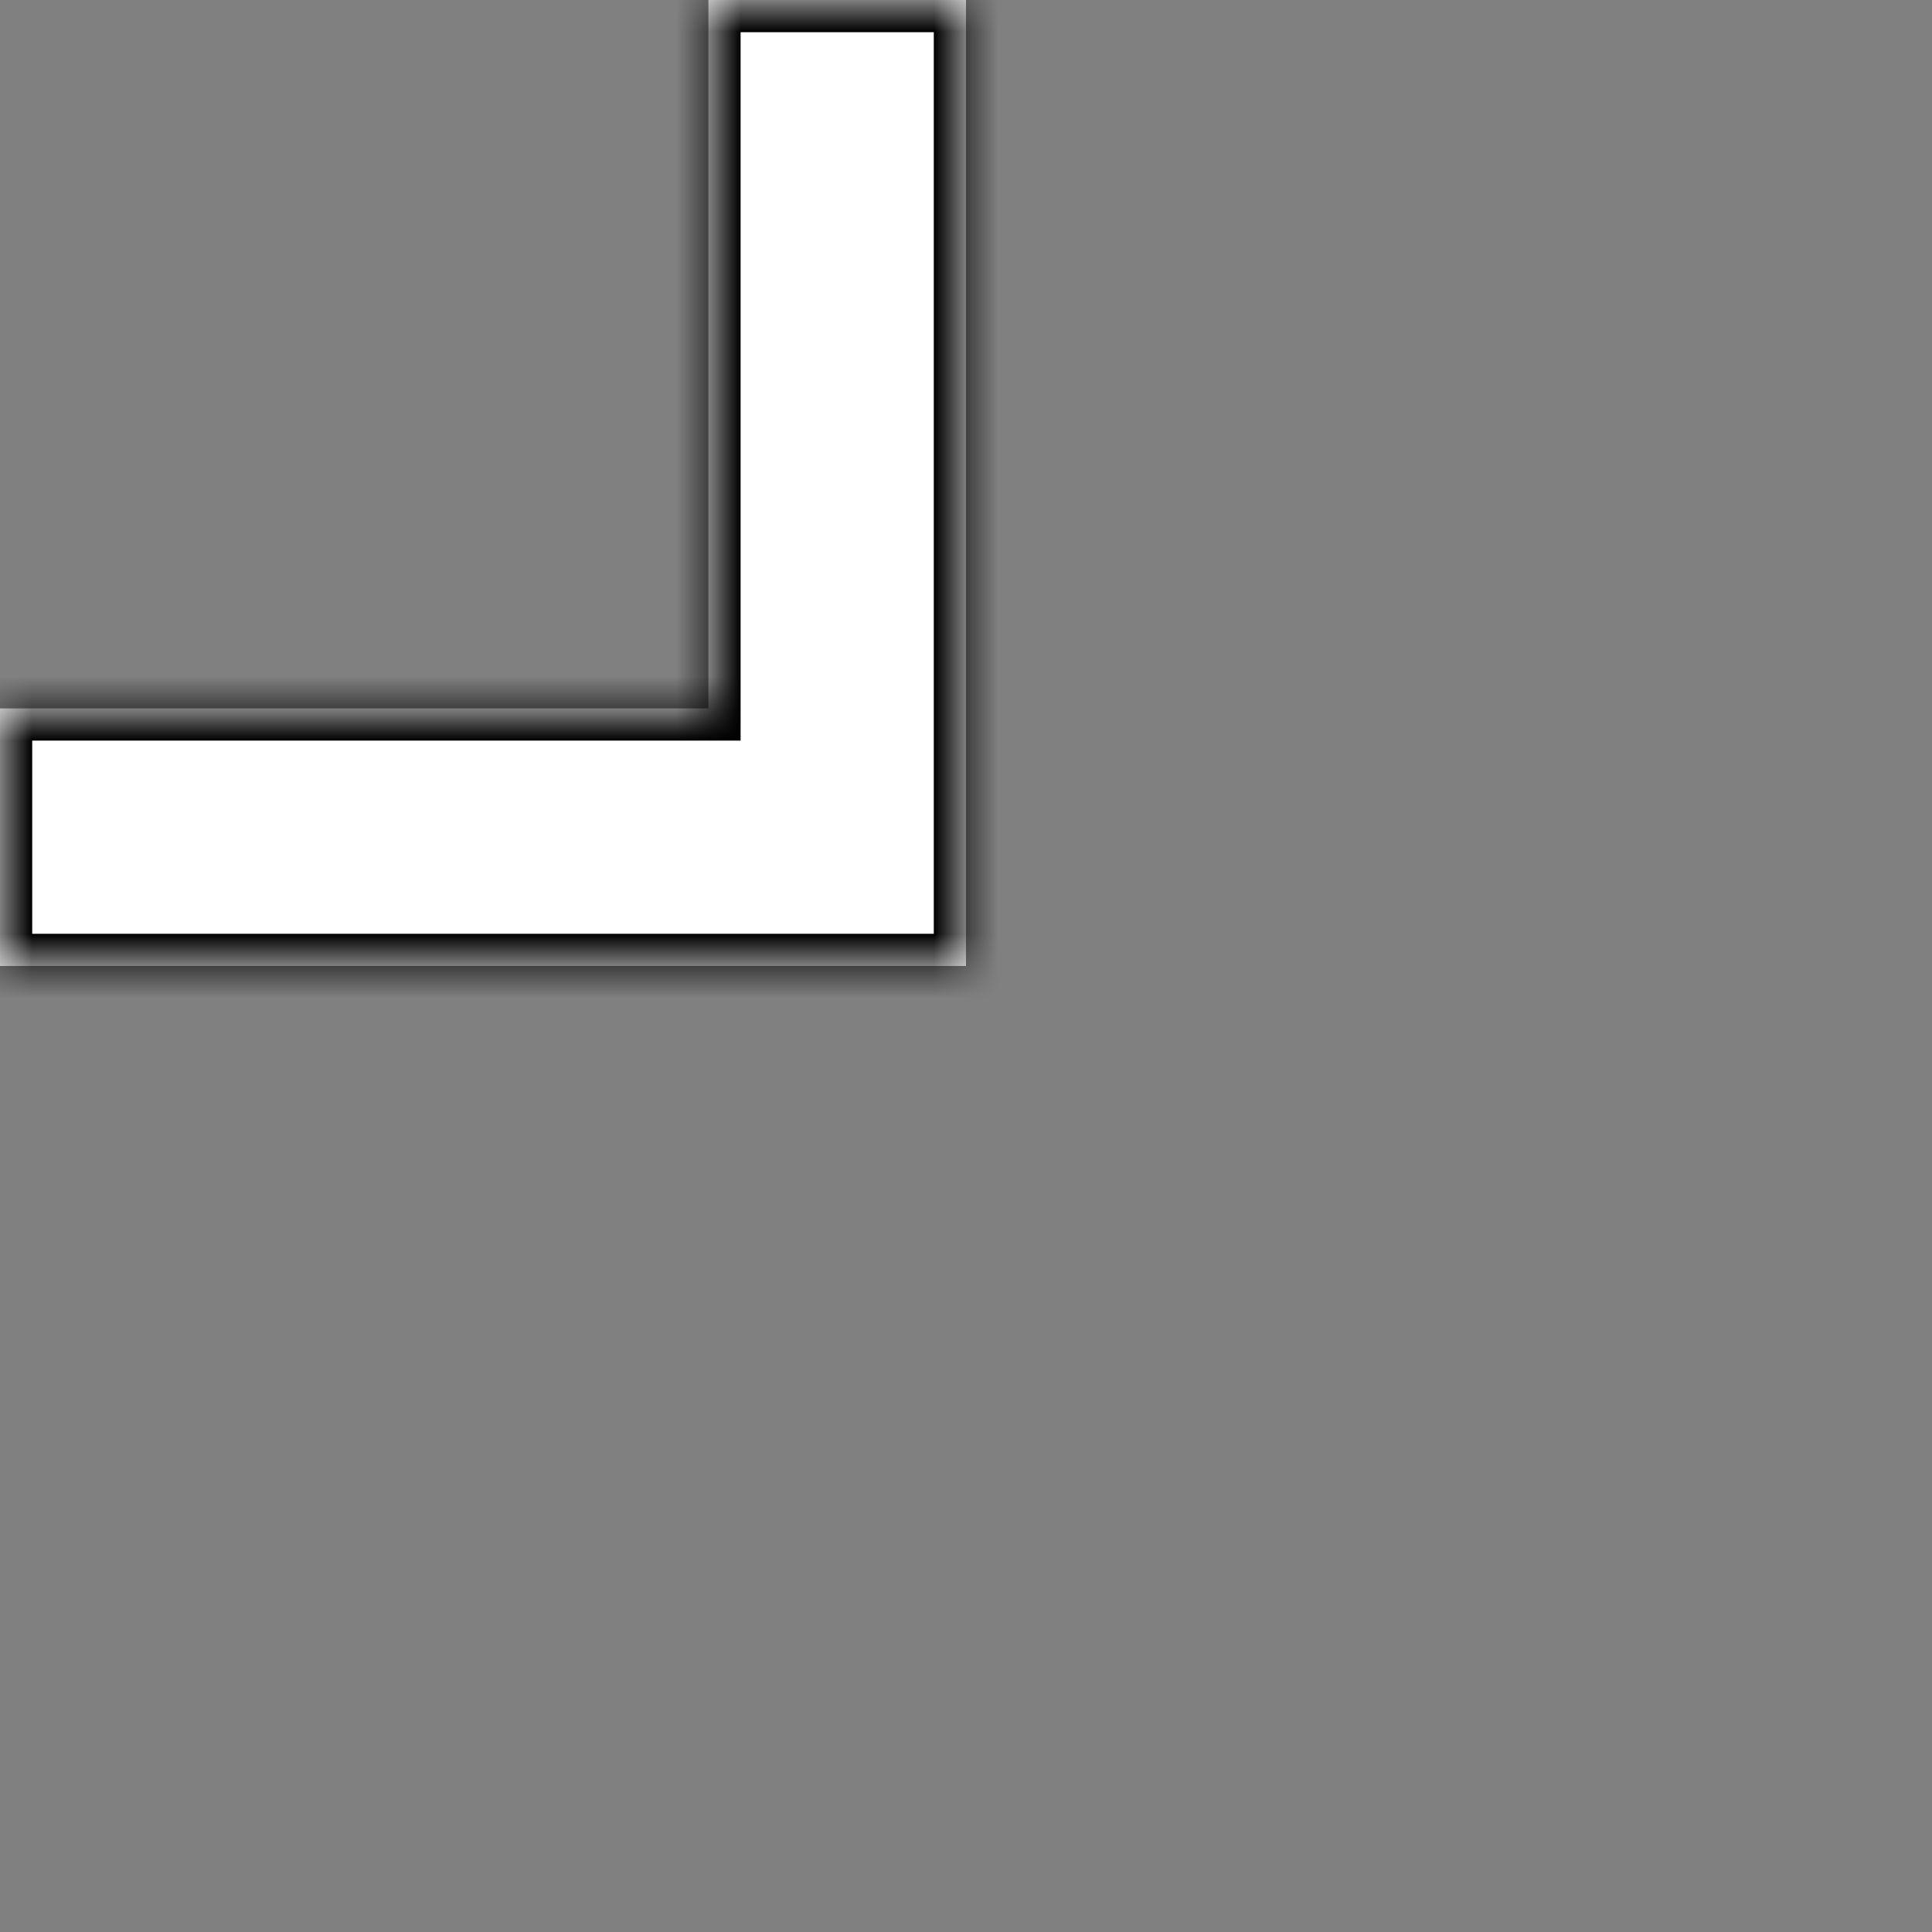 <svg width="30" height="30" viewBox="0 0 30 30" fill="none" xmlns="http://www.w3.org/2000/svg">
    <rect x="0" y="0" width="30" height="30" fill="#808080" stroke="none"/>
    <mask id="path-2-inside-1_503_2103" fill="white">
        <path d="M0 15L3.49691e-07 11L11 11L11 -3.49691e-07L15 0L15 15L0 15Z" />
    </mask>
    <path d="M0 15L3.49691e-07 11L11 11L11 -3.49691e-07L15 0L15 15L0 15Z" fill="white" />
    <path
        d="M0 15L-0.5 15L-0.5 15.5L-4.37114e-08 15.5L0 15ZM3.49691e-07 11L3.93402e-07 10.5L-0.5 10.5L-0.5 11L3.49691e-07 11ZM11 11L11 11.5L11.5 11.5L11.5 11L11 11ZM11 -3.49691e-07L11 -0.5L10.5 -0.5L10.5 -3.93402e-07L11 -3.49691e-07ZM15 0L15.5 4.37114e-08L15.5 -0.5L15 -0.5L15 0ZM15 15L15 15.5L15.5 15.5L15.5 15L15 15ZM0 15L0.5 15L0.5 11L3.49691e-07 11L-0.5 11L-0.5 15L0 15ZM3.49691e-07 11L3.0598e-07 11.5L11 11.5L11 11L11 10.5L3.93402e-07 10.5L3.49691e-07 11ZM11 11L11.5 11L11.5 -3.0598e-07L11 -3.49691e-07L10.5 -3.93402e-07L10.5 11L11 11ZM11 -3.49691e-07L11 0.5L15 0.5L15 0L15 -0.5L11 -0.5L11 -3.49691e-07ZM15 0L14.5 -4.37114e-08L14.5 15L15 15L15.5 15L15.5 4.37114e-08L15 0ZM15 15L15 14.5L4.37114e-08 14.5L0 15L-4.37114e-08 15.5L15 15.5L15 15Z"
        fill="black" mask="url(#path-2-inside-1_503_2103)" />
</svg>
